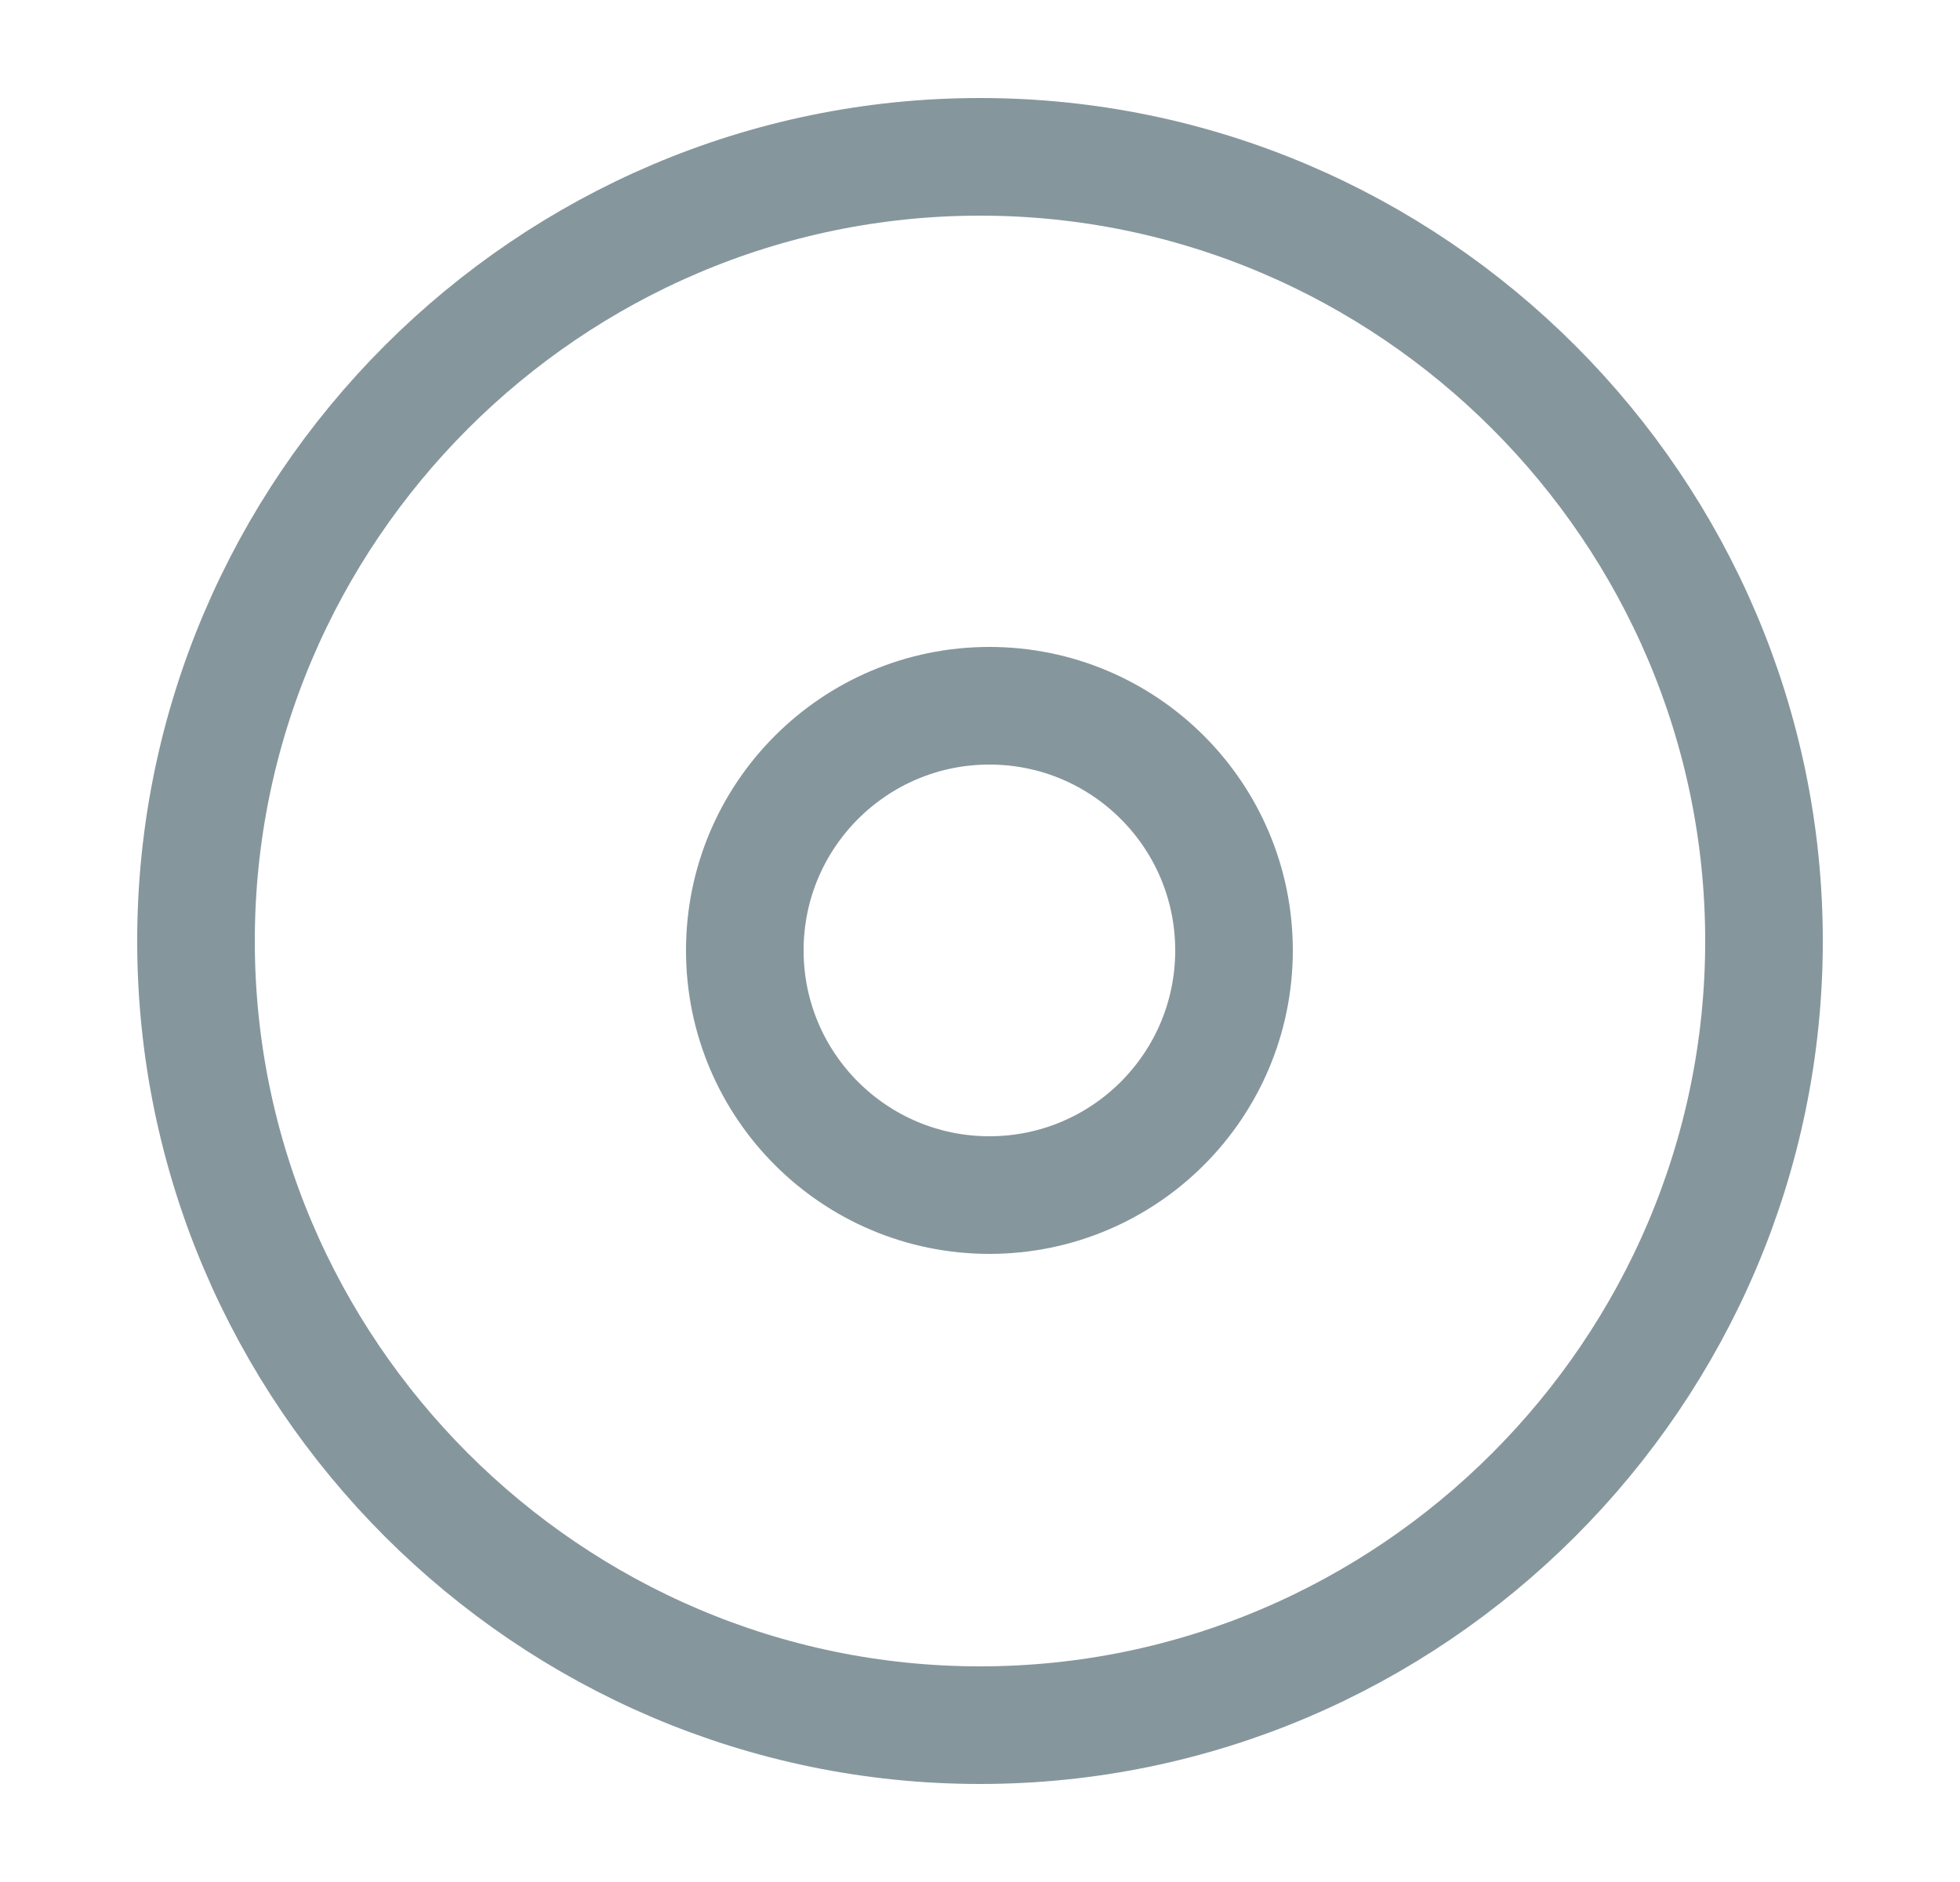 <svg width="25" height="24" viewBox="0 0 25 24" fill="none" xmlns="http://www.w3.org/2000/svg">
<path d="M12.5 22C18 22 22.5 17.5 22.5 12C22.5 6.5 18 2 12.5 2C7 2 2.5 6.5 2.5 12C2.5 17.5 7 22 12.5 22Z" stroke="#86969D" stroke-width="1.5" stroke-linecap="round" stroke-linejoin="round"/>
<path d="M12.62 15.24C14.343 15.24 15.74 13.843 15.74 12.12C15.74 10.397 14.343 9 12.62 9C10.897 9 9.5 10.397 9.5 12.12C9.5 13.843 10.897 15.24 12.62 15.24Z" stroke="#86969D" stroke-width="1.5"/>
</svg>
